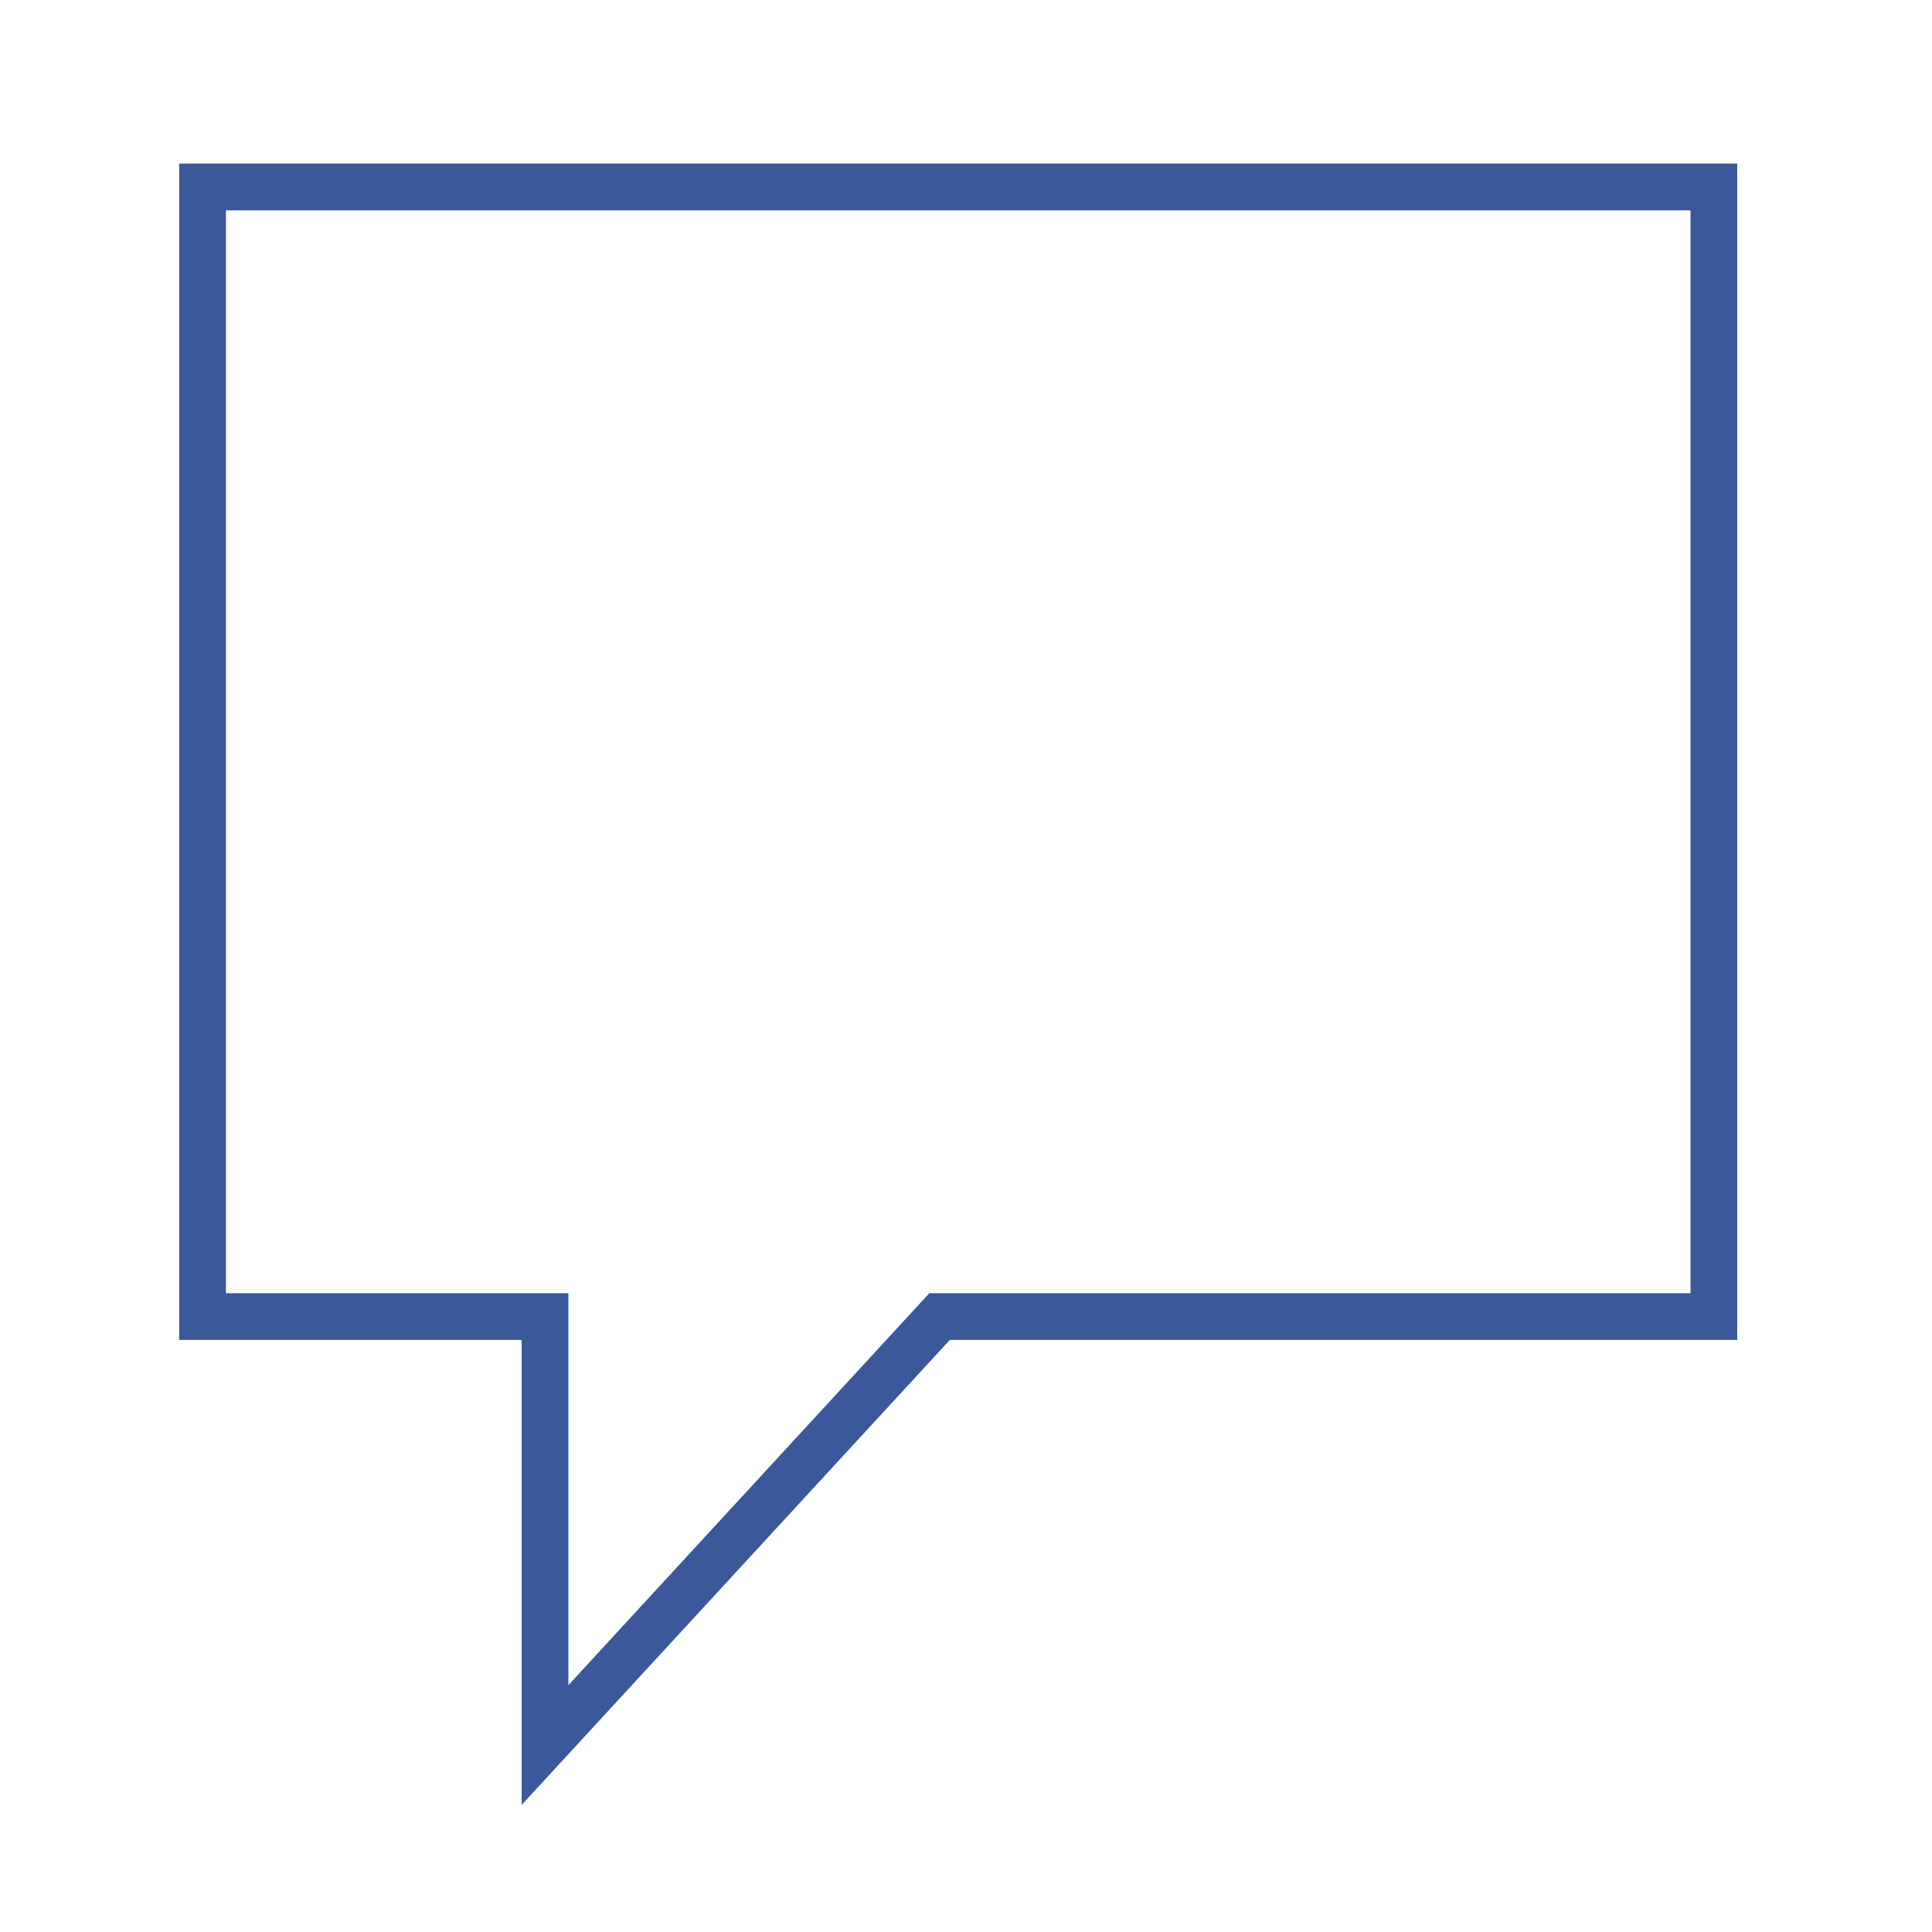 <svg width="124" height="124" viewBox="0 0 124 124" fill="none" xmlns="http://www.w3.org/2000/svg">
<path d="M60.305 84.5H110V65V12H34.98H13V84.5H34.98V112L60.305 84.5Z" stroke="#3B589A" stroke-width="3"/>
</svg>
